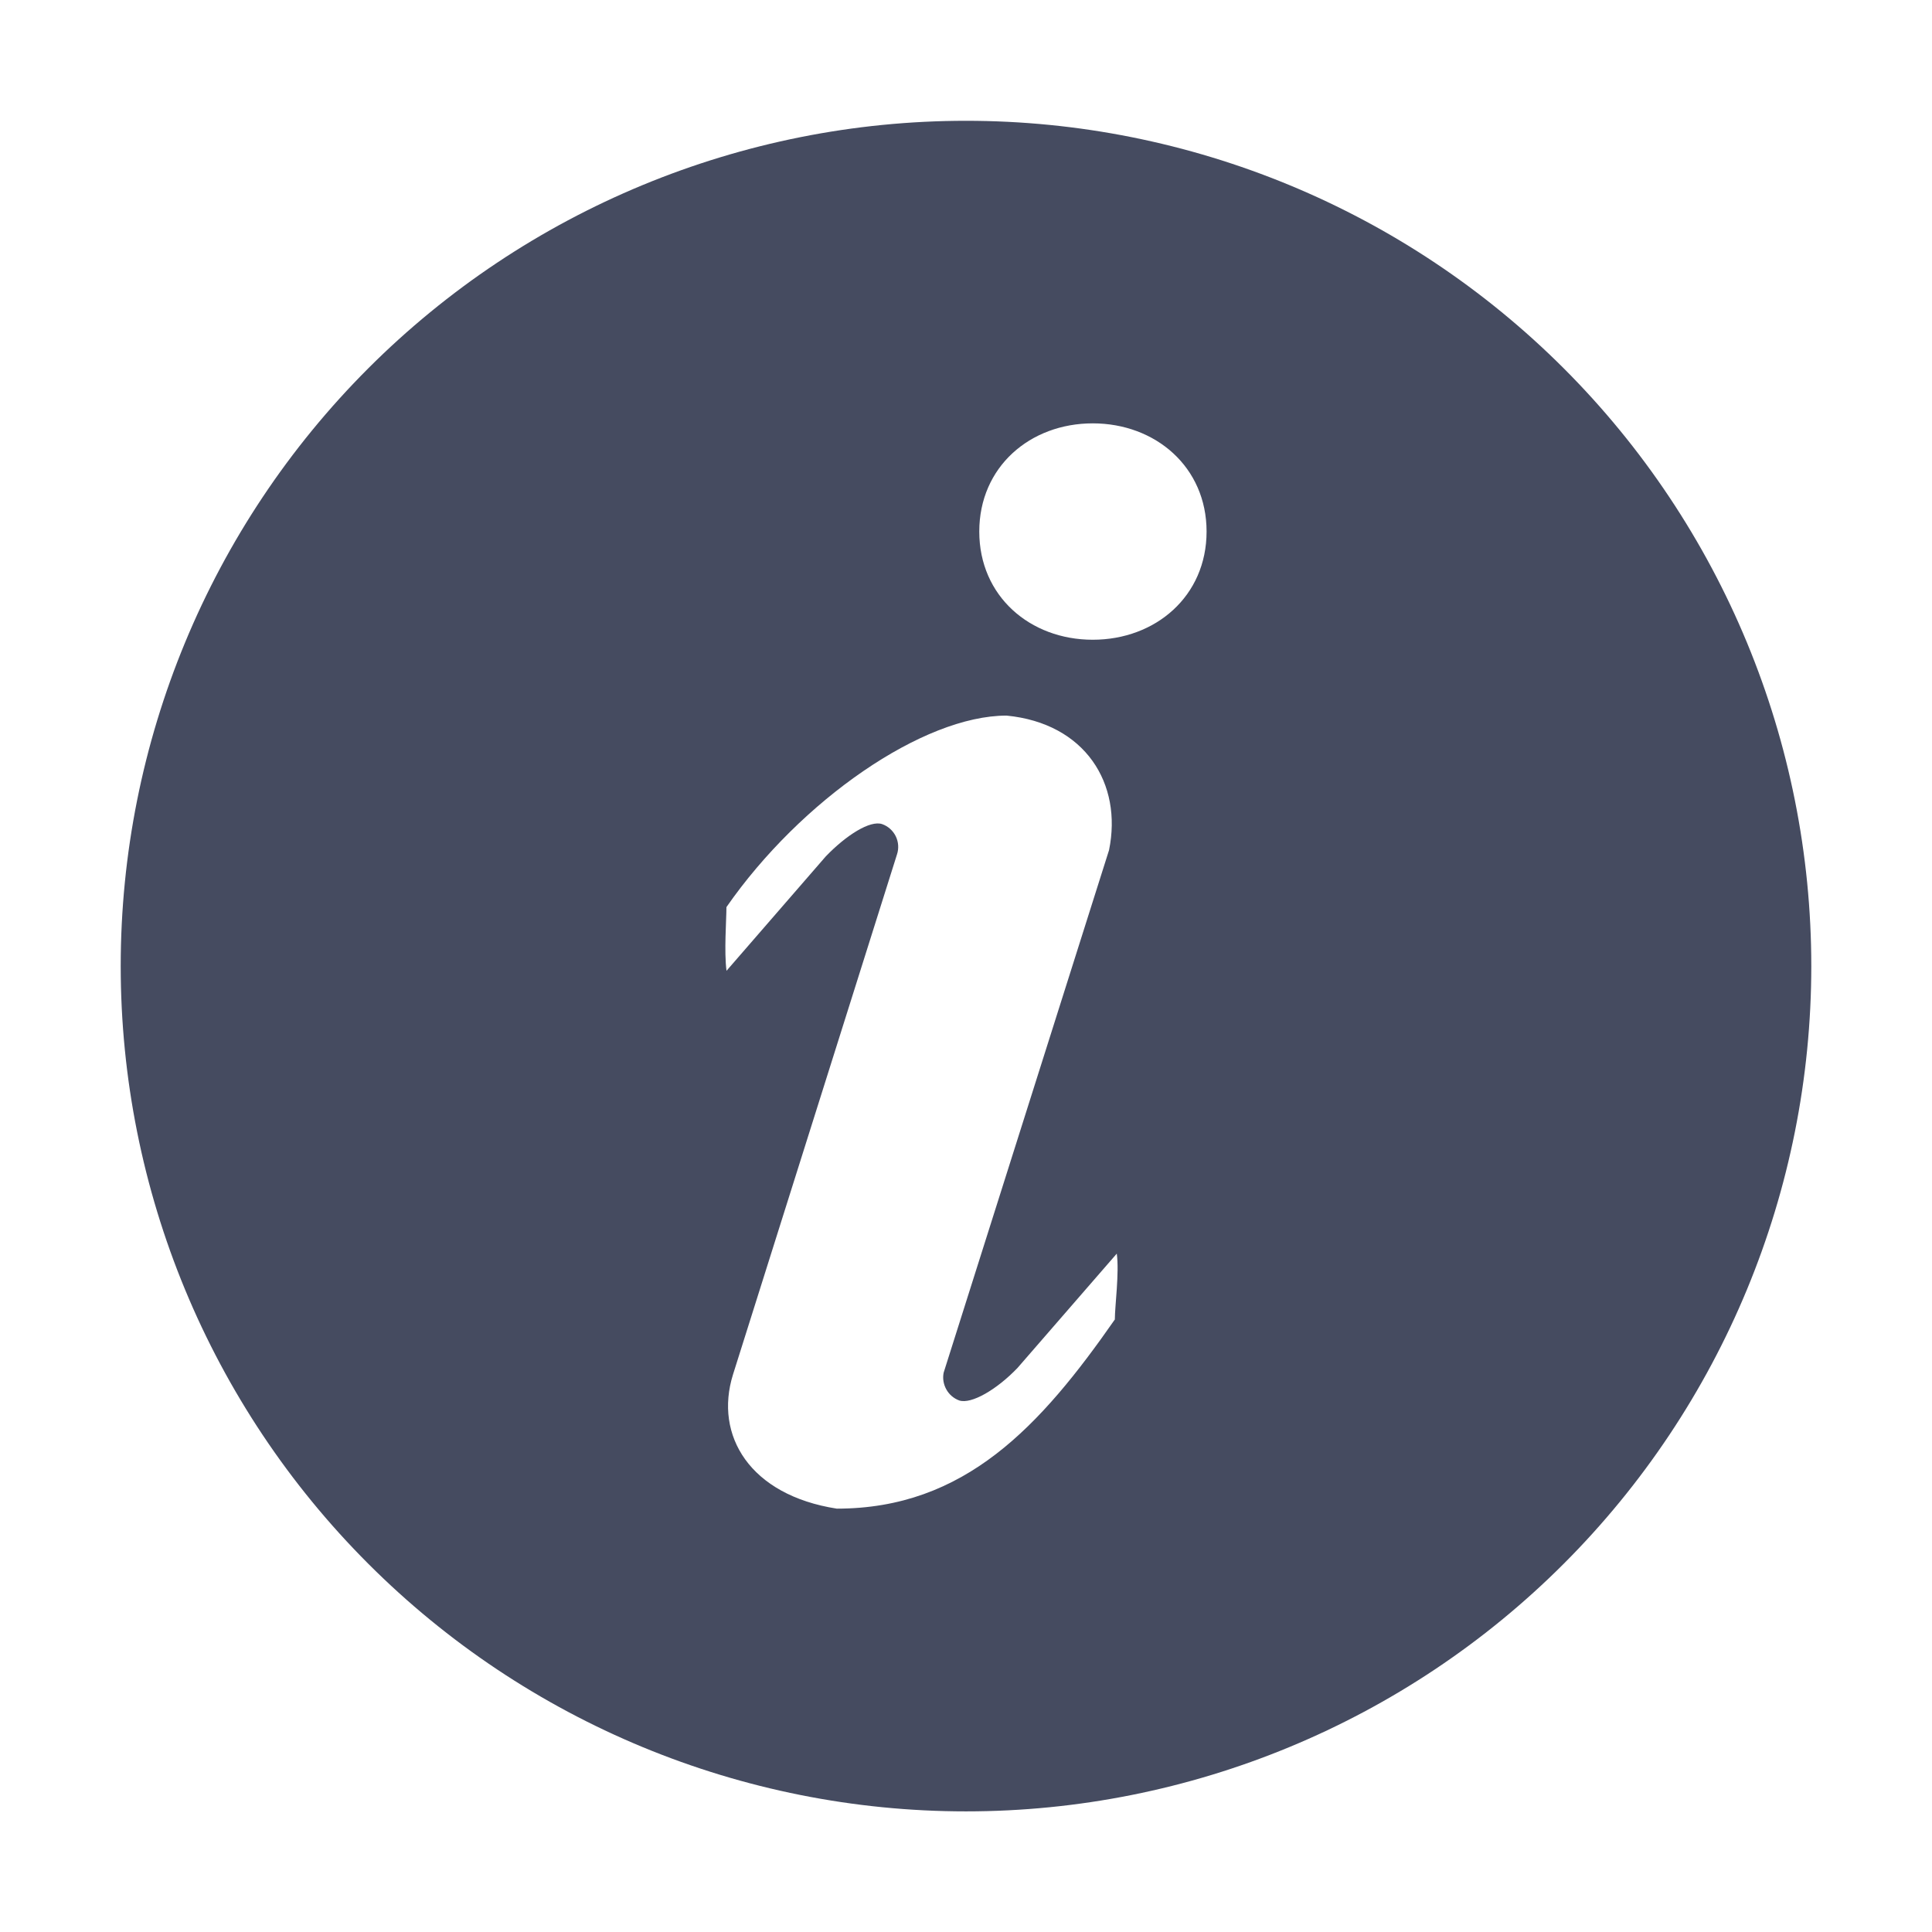 <svg xmlns="http://www.w3.org/2000/svg" width="23" height="23" viewBox="0 0 23 23" fill="none">
  <path d="M11.5 1.438C14.169 1.438 16.729 2.498 18.616 4.385C20.503 6.272 21.563 8.832 21.563 11.501C21.563 14.17 20.503 16.729 18.616 18.616C16.729 20.504 14.169 21.564 11.5 21.564C8.831 21.564 6.271 20.504 4.384 18.616C2.497 16.729 1.437 14.17 1.437 11.501C1.437 8.832 2.497 6.272 4.384 4.385C6.271 2.498 8.831 1.438 11.5 1.438ZM13.009 7.616C13.757 7.616 14.364 7.097 14.364 6.328C14.364 5.559 13.755 5.04 13.009 5.04C12.262 5.04 11.658 5.559 11.658 6.328C11.658 7.097 12.262 7.616 13.009 7.616ZM13.272 15.705C13.272 15.551 13.326 15.151 13.295 14.924L12.114 16.284C11.869 16.541 11.563 16.72 11.419 16.672C11.354 16.648 11.3 16.602 11.266 16.541C11.232 16.48 11.22 16.41 11.234 16.341L13.203 10.12C13.364 9.331 12.922 8.611 11.983 8.519C10.992 8.519 9.535 9.523 8.648 10.799C8.648 10.951 8.619 11.33 8.649 11.557L9.83 10.196C10.074 9.942 10.359 9.762 10.502 9.811C10.573 9.836 10.631 9.889 10.664 9.956C10.697 10.024 10.702 10.102 10.678 10.173L8.726 16.364C8.5 17.089 8.927 17.799 9.962 17.96C11.486 17.96 12.386 16.98 13.274 15.705H13.272Z" fill="#454B60"/>
</svg>
